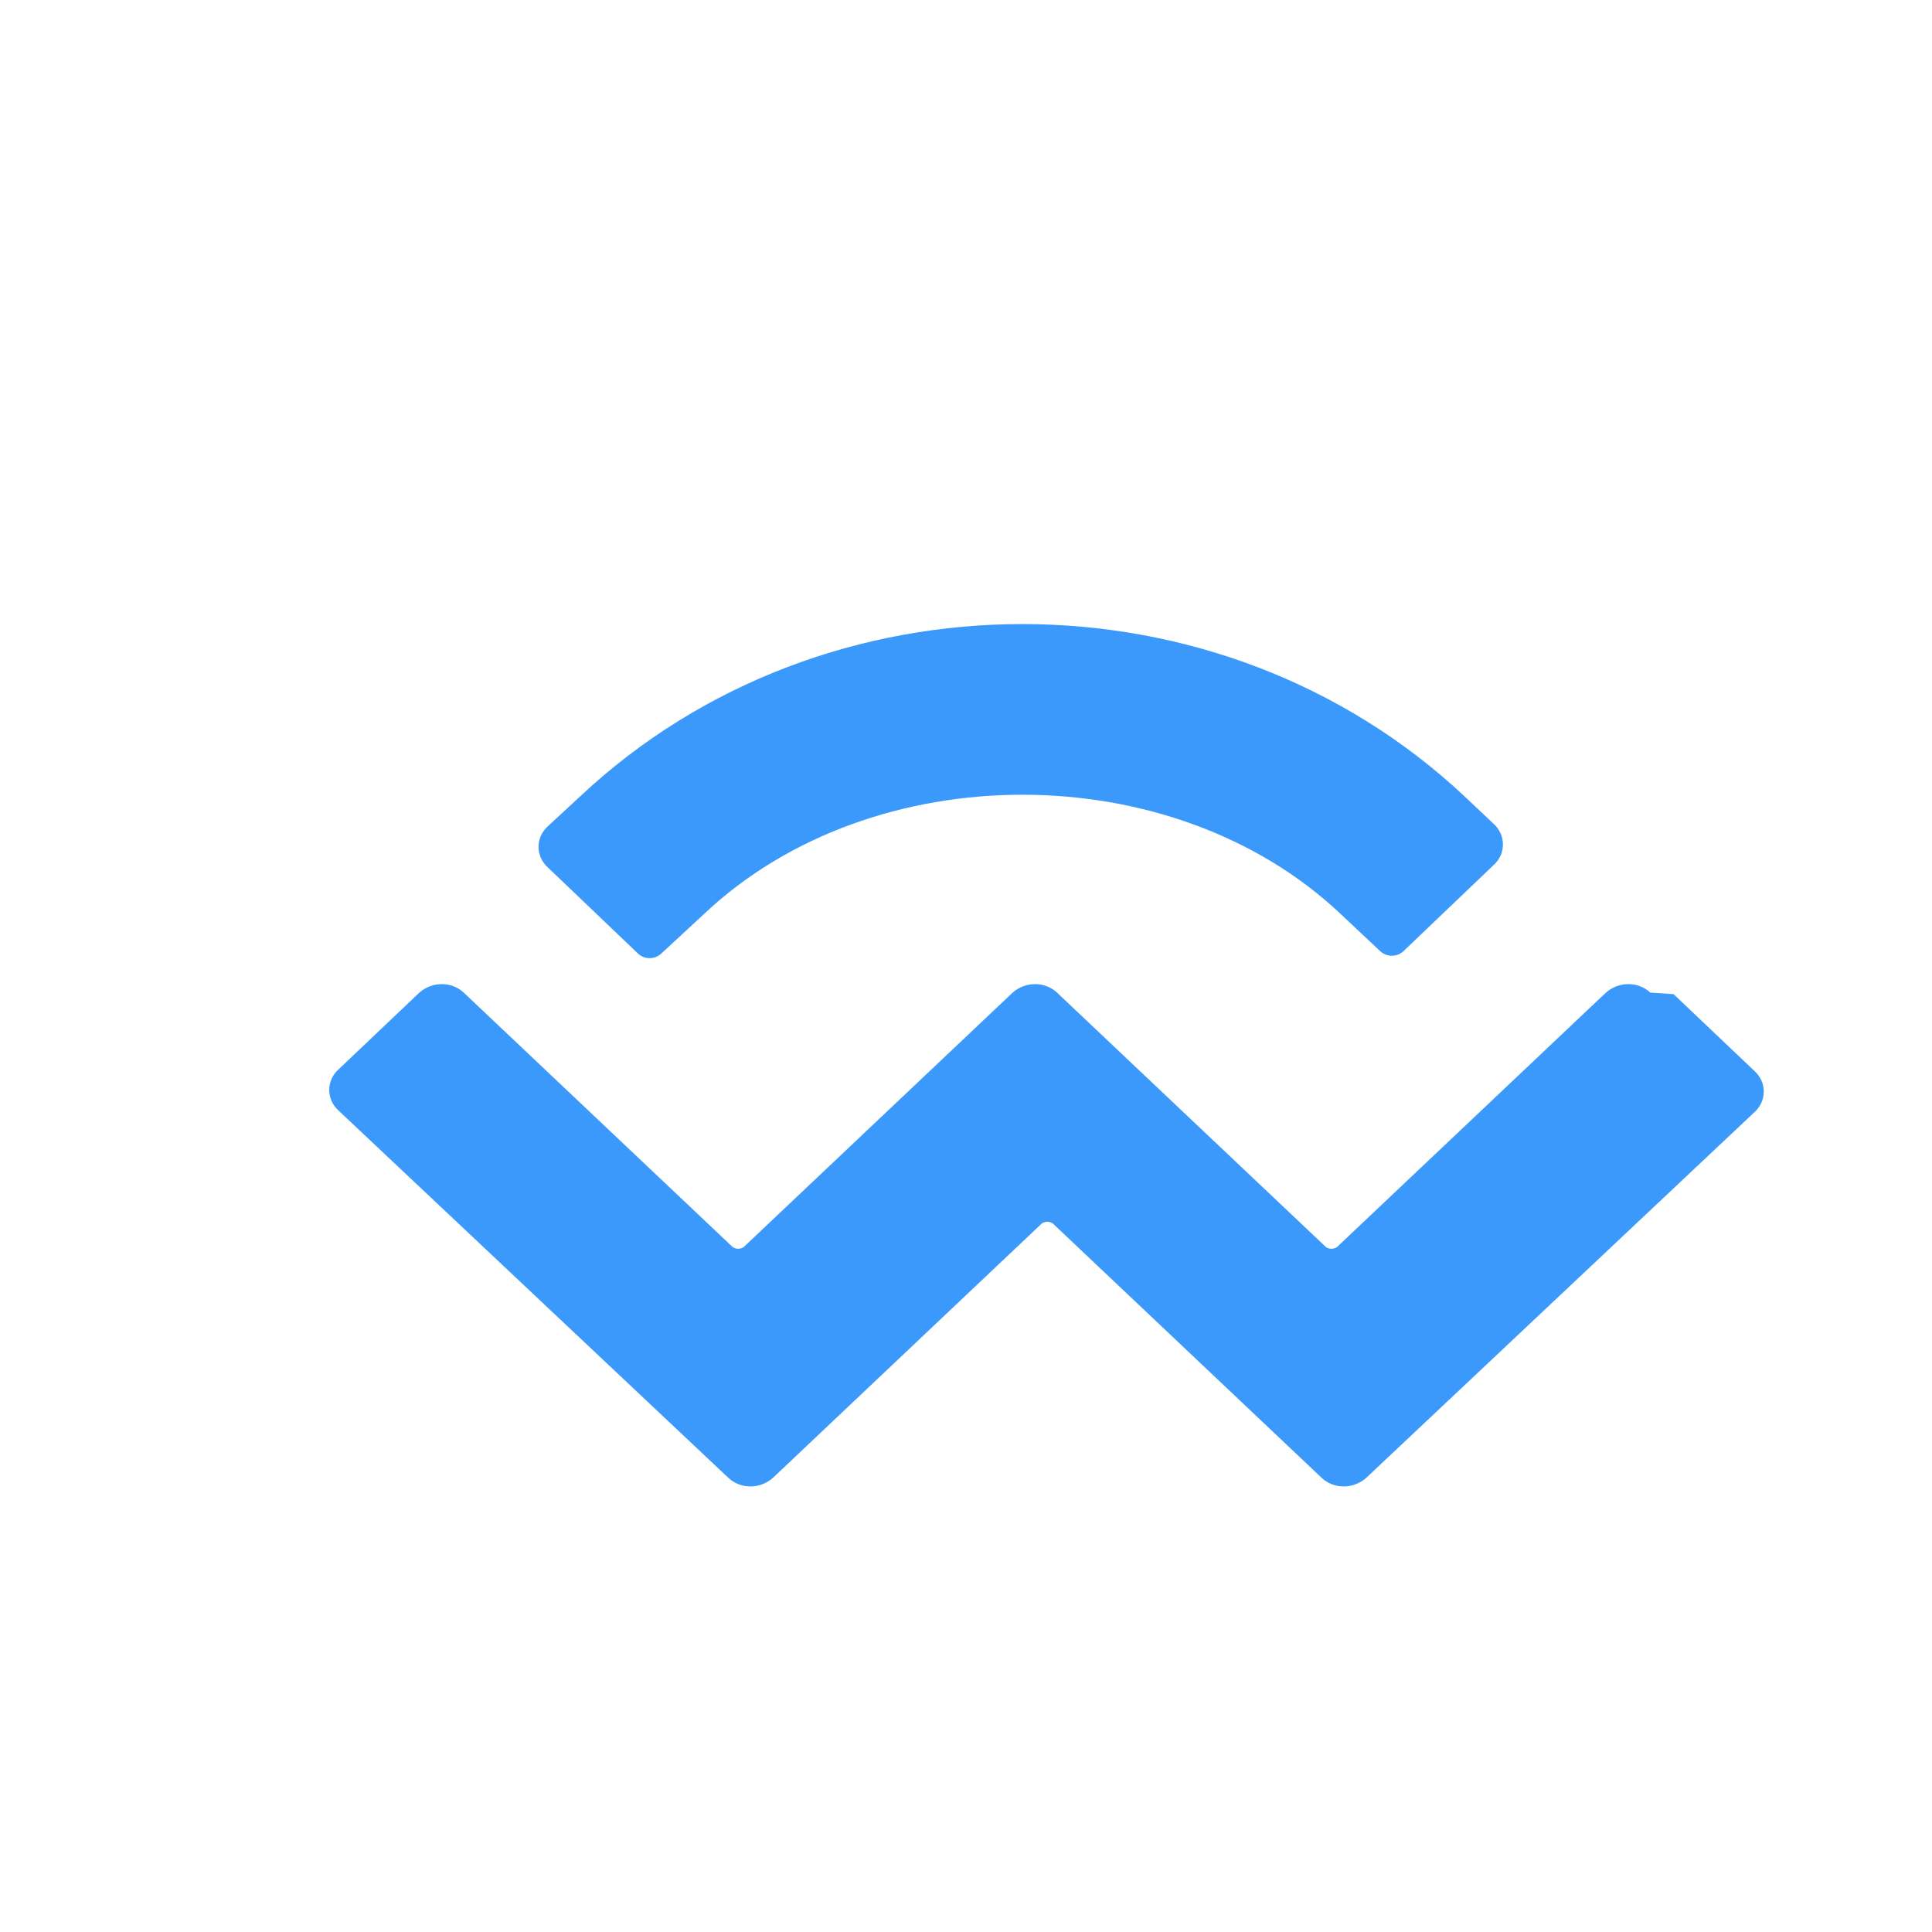 <svg width="24" height="24" viewBox="0 0 24 24" fill="none" xmlns="http://www.w3.org/2000/svg">
  <path d="M7.21 9.89C10.25 7.04 15.15 7.04 18.19 9.89L18.55 10.23C18.71 10.37 18.71 10.61 18.55 10.75L17.43 11.82C17.35 11.89 17.23 11.89 17.15 11.82L16.65 11.35C14.56 9.38 10.84 9.38 8.75 11.35L8.21 11.85C8.13 11.92 8.01 11.92 7.93 11.85L6.81 10.78C6.65 10.64 6.65 10.4 6.81 10.26L7.21 9.89ZM20.79 12.35L21.79 13.3C21.95 13.44 21.95 13.68 21.79 13.82L16.97 18.36C16.81 18.5 16.57 18.5 16.42 18.36L13.08 15.2C13.04 15.17 12.98 15.17 12.94 15.2L9.6 18.36C9.44 18.5 9.2 18.5 9.05 18.36L4.21 13.8C4.05 13.66 4.05 13.42 4.21 13.28L5.21 12.33C5.37 12.19 5.61 12.19 5.76 12.33L9.1 15.49C9.14 15.52 9.2 15.52 9.24 15.49L12.58 12.33C12.74 12.19 12.98 12.19 13.13 12.33L16.47 15.49C16.51 15.52 16.57 15.52 16.61 15.49L19.95 12.33C20.11 12.19 20.35 12.19 20.5 12.33L20.79 12.35Z" fill="#3B99FC"/>
</svg> 